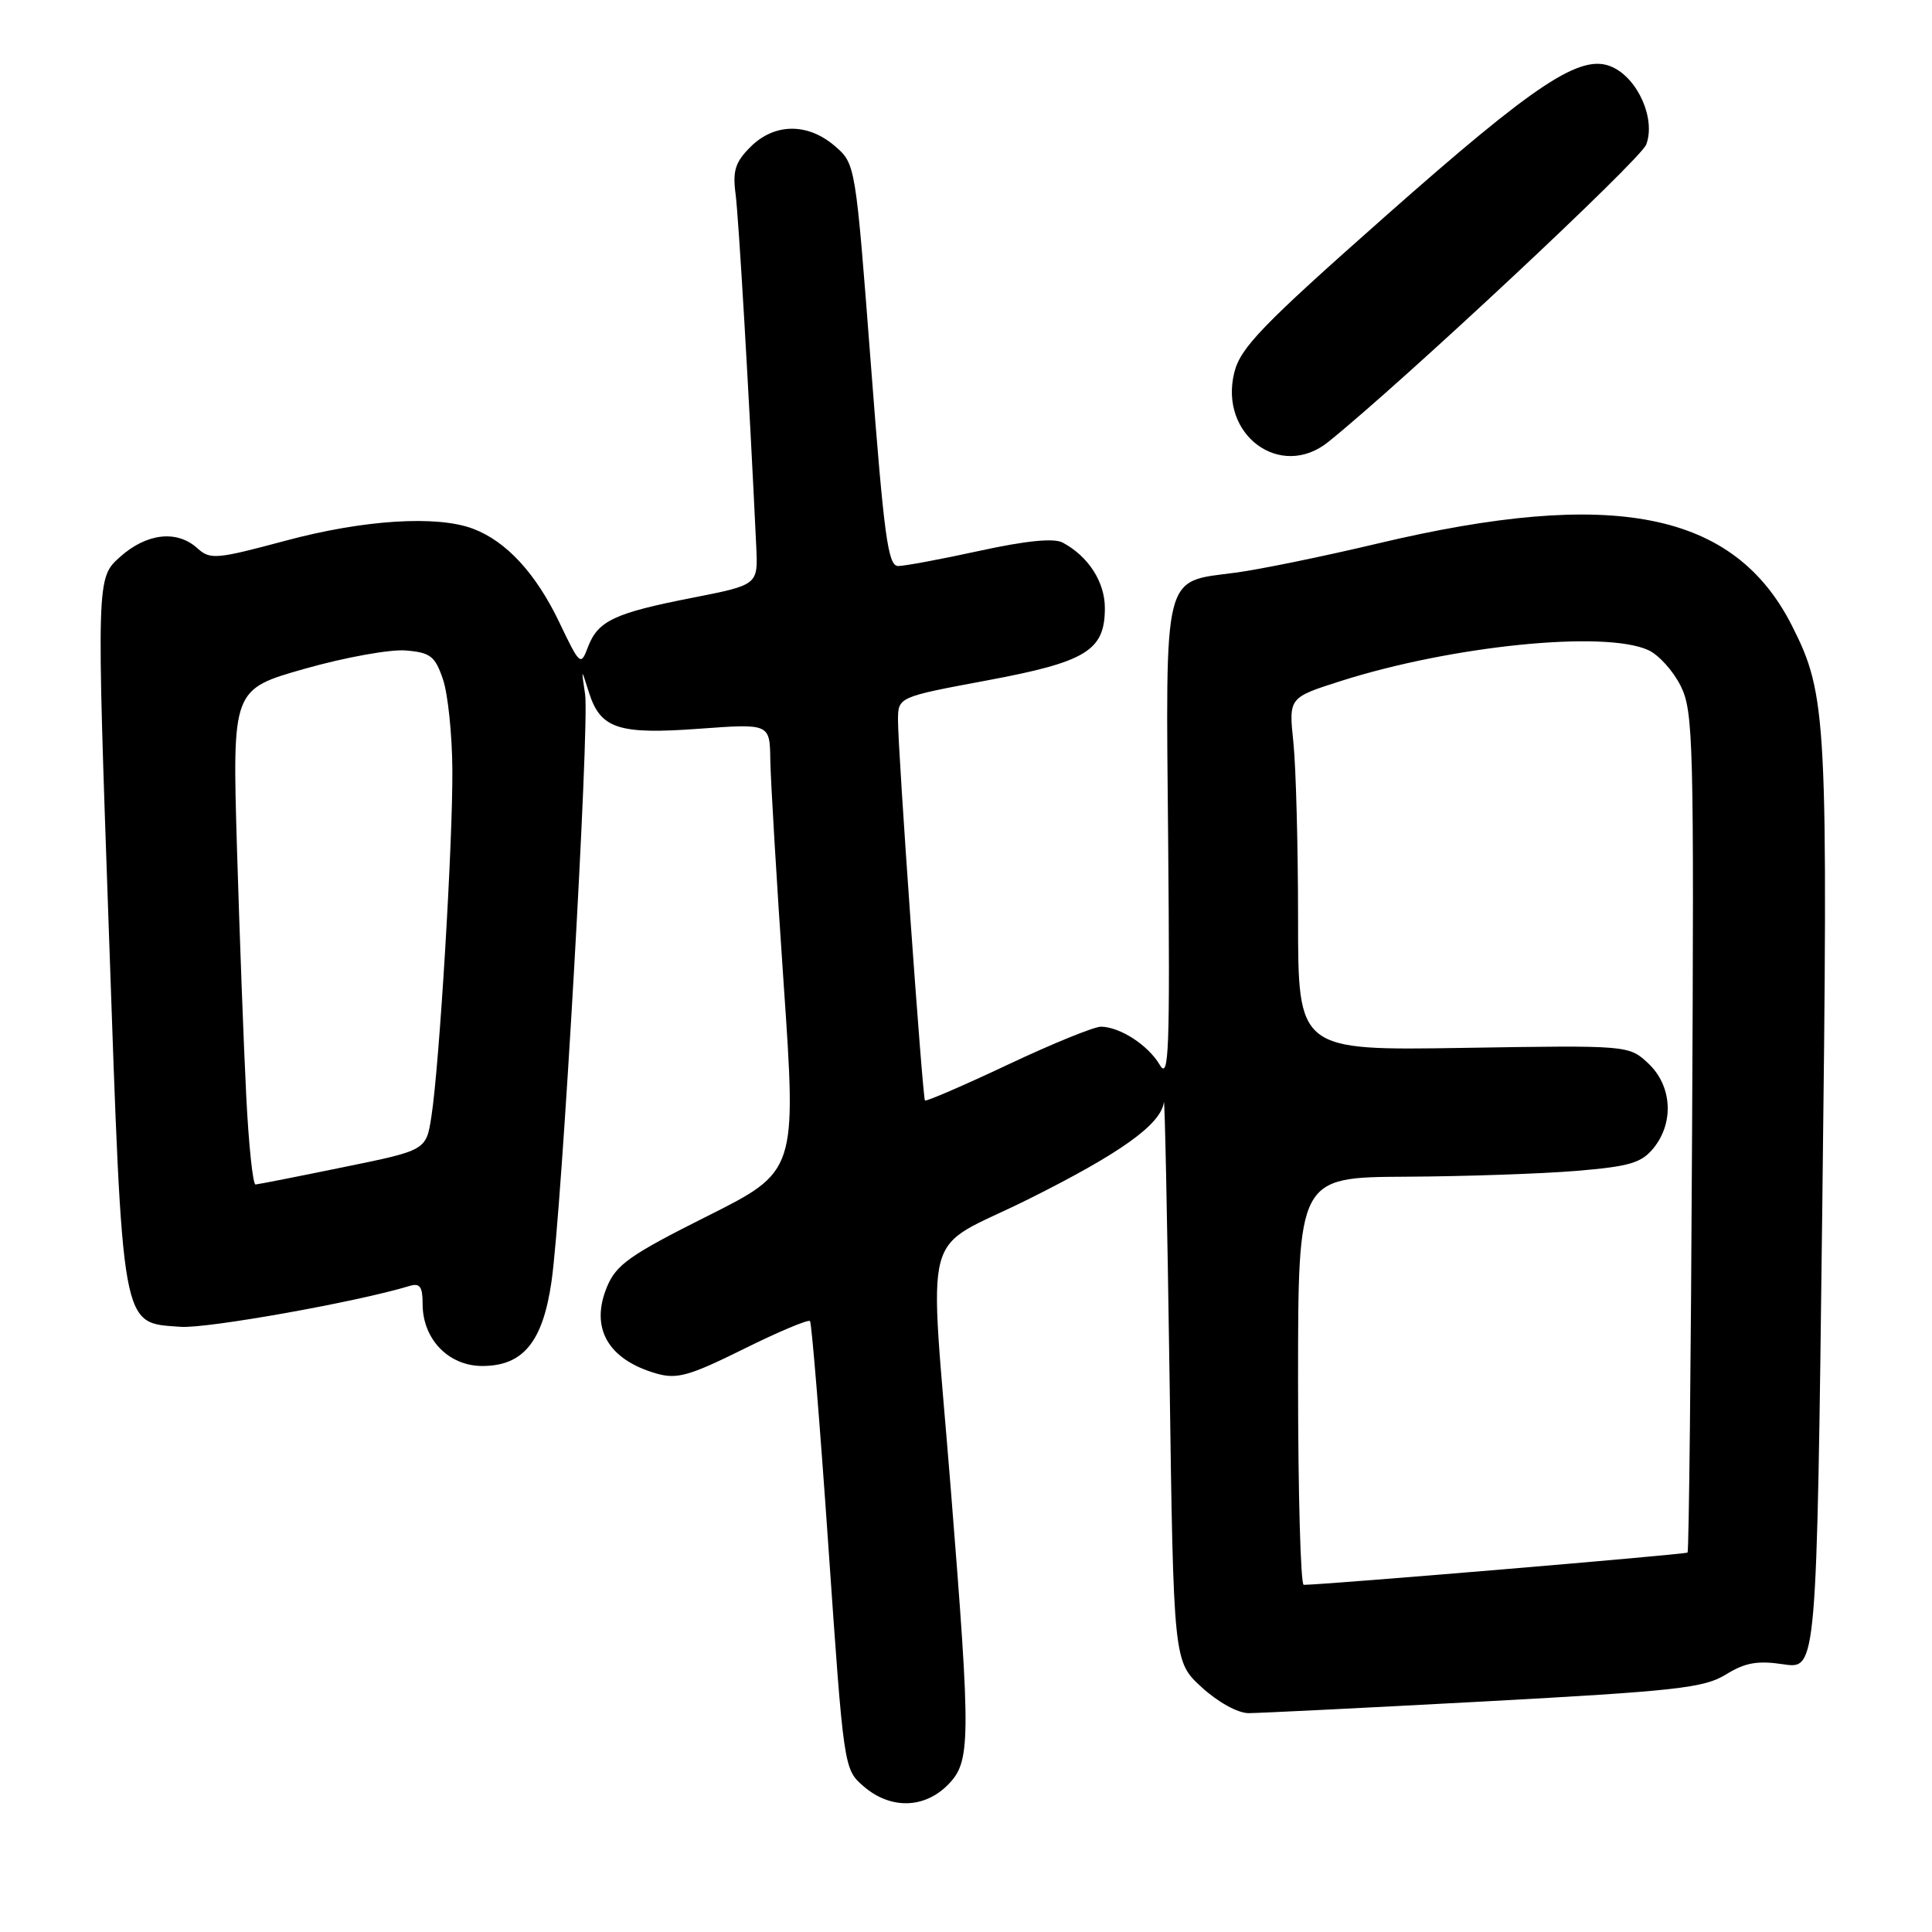 <?xml version="1.0" encoding="UTF-8" standalone="no"?>
<!DOCTYPE svg PUBLIC "-//W3C//DTD SVG 1.1//EN" "http://www.w3.org/Graphics/SVG/1.1/DTD/svg11.dtd" >
<svg xmlns="http://www.w3.org/2000/svg" xmlns:xlink="http://www.w3.org/1999/xlink" version="1.1" viewBox="0 0 256 256">
 <g >
 <path fill="currentColor"
d=" M 125.55 236.55 C 128.64 233.45 128.67 230.99 126.00 197.50 C 123.11 161.16 121.79 166.12 136.25 158.91 C 148.50 152.80 153.81 149.00 154.22 146.06 C 154.33 145.20 154.67 161.52 154.97 182.33 C 155.50 220.16 155.50 220.16 159.24 223.58 C 161.39 225.55 164.02 227.00 165.45 227.00 C 166.81 227.00 180.87 226.30 196.68 225.45 C 222.11 224.07 225.81 223.66 228.69 221.88 C 231.25 220.30 232.88 220.01 236.33 220.53 C 240.72 221.18 240.72 221.18 241.46 160.22 C 242.25 95.10 242.09 92.10 237.46 82.94 C 229.80 67.77 213.80 64.59 182.50 72.03 C 175.35 73.73 166.90 75.46 163.72 75.88 C 154.00 77.16 154.46 75.33 154.79 111.79 C 155.03 139.30 154.89 143.18 153.68 141.11 C 152.16 138.51 148.45 136.09 145.90 136.04 C 145.02 136.02 139.46 138.28 133.55 141.07 C 127.64 143.86 122.69 145.99 122.56 145.82 C 122.24 145.39 118.97 99.35 118.99 95.43 C 119.00 92.36 119.00 92.36 130.73 90.17 C 143.97 87.70 146.40 86.21 146.40 80.57 C 146.40 77.11 144.22 73.72 140.80 71.89 C 139.65 71.28 135.97 71.64 129.83 72.98 C 124.75 74.09 119.88 75.00 119.01 75.00 C 117.66 75.00 117.14 71.11 115.40 48.35 C 113.36 21.71 113.36 21.71 110.62 19.35 C 107.02 16.25 102.61 16.30 99.44 19.47 C 97.42 21.48 97.06 22.64 97.47 25.72 C 97.88 28.88 99.27 52.53 100.21 72.50 C 100.44 77.50 100.44 77.50 91.74 79.21 C 81.41 81.23 79.23 82.26 77.91 85.73 C 76.95 88.27 76.85 88.19 74.09 82.42 C 71.00 75.97 67.08 71.72 62.68 70.06 C 57.88 68.25 48.16 68.87 37.82 71.65 C 28.65 74.11 27.85 74.18 26.16 72.65 C 23.45 70.19 19.44 70.64 15.91 73.79 C 12.78 76.59 12.78 76.59 14.43 123.54 C 16.29 176.84 16.00 175.23 23.93 175.81 C 27.40 176.07 47.38 172.50 54.25 170.40 C 55.64 169.98 56.00 170.47 56.00 172.80 C 56.00 177.44 59.43 181.00 63.90 181.00 C 69.30 181.00 71.91 177.84 73.07 169.86 C 74.45 160.42 78.13 96.05 77.53 92.00 C 77.01 88.50 77.01 88.50 78.03 91.73 C 79.56 96.57 81.92 97.35 92.67 96.56 C 102.00 95.88 102.00 95.88 102.07 100.69 C 102.11 103.34 102.90 116.68 103.84 130.36 C 105.55 155.21 105.55 155.21 93.71 161.15 C 83.51 166.26 81.66 167.56 80.44 170.49 C 78.16 175.95 80.54 180.15 86.98 182.00 C 89.71 182.78 91.33 182.32 98.54 178.75 C 103.15 176.46 107.11 174.80 107.33 175.05 C 107.55 175.30 108.65 188.76 109.77 204.97 C 111.81 234.44 111.81 234.44 114.46 236.72 C 117.97 239.74 122.42 239.67 125.55 236.55 Z  M 176.00 58.56 C 185.89 50.60 217.37 21.17 218.13 19.16 C 219.41 15.80 217.07 10.44 213.63 8.88 C 209.54 7.01 203.66 10.88 183.50 28.71 C 167.20 43.13 164.37 46.07 163.55 49.36 C 161.50 57.62 169.67 63.65 176.00 58.56 Z  M 172.00 183.00 C 172.00 156.00 172.00 156.00 186.25 155.92 C 194.09 155.88 204.26 155.53 208.86 155.15 C 215.94 154.56 217.50 154.10 219.11 152.12 C 221.85 148.73 221.55 143.87 218.42 140.92 C 215.83 138.50 215.83 138.50 193.92 138.85 C 172.00 139.20 172.00 139.20 172.00 121.75 C 172.00 112.15 171.72 101.63 171.38 98.37 C 170.76 92.44 170.76 92.44 177.63 90.25 C 192.38 85.55 212.62 83.50 218.40 86.14 C 219.78 86.76 221.71 88.90 222.70 90.89 C 224.38 94.26 224.48 98.24 224.21 149.95 C 224.06 180.45 223.79 205.55 223.61 205.72 C 223.36 205.97 175.67 209.98 172.75 210.00 C 172.34 210.00 172.00 197.85 172.00 183.00 Z  M 32.63 145.25 C 32.30 138.79 31.75 124.01 31.40 112.42 C 30.78 91.34 30.78 91.34 40.39 88.61 C 45.68 87.11 51.69 86.02 53.75 86.19 C 57.03 86.46 57.65 86.94 58.69 90.00 C 59.35 91.92 59.91 97.31 59.94 101.97 C 60.01 111.57 58.22 141.22 57.16 147.96 C 56.47 152.42 56.47 152.42 45.48 154.66 C 39.44 155.90 34.21 156.93 33.86 156.95 C 33.51 156.98 32.95 151.71 32.63 145.25 Z "/>
</g>
</svg>